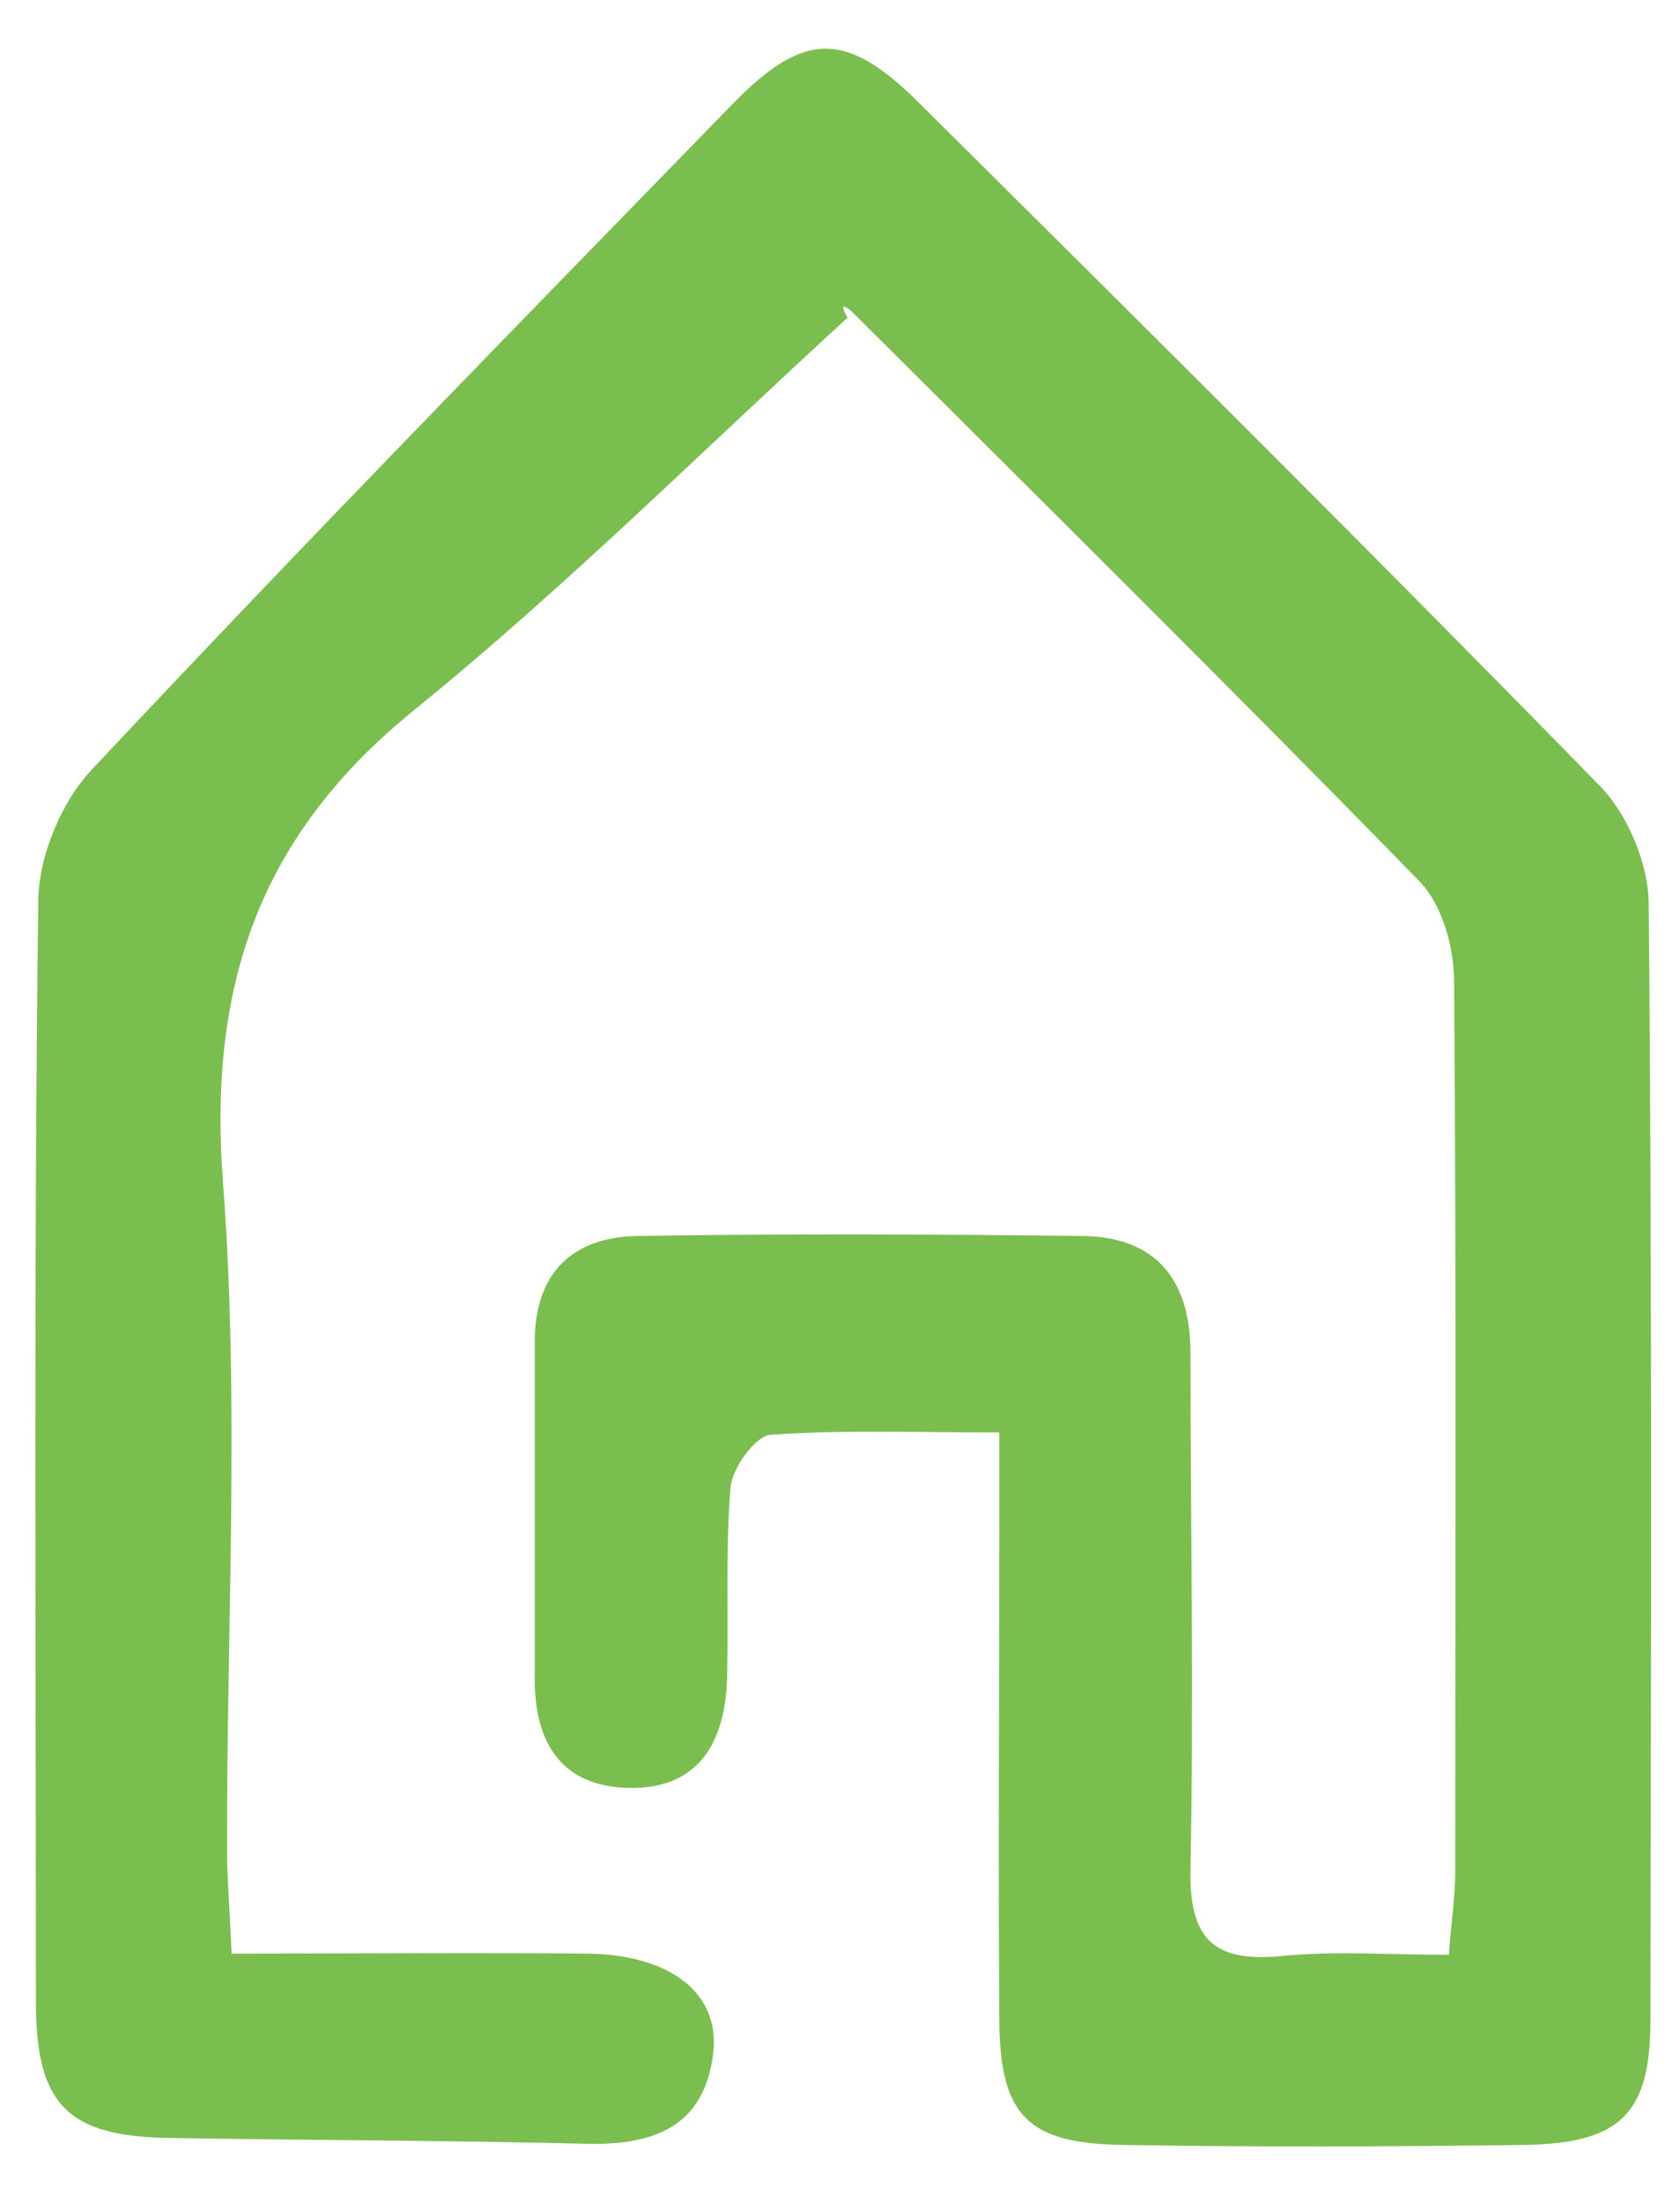 <svg width="29" height="38" viewBox="0 0 29 38" fill="none" xmlns="http://www.w3.org/2000/svg">
<path d="M3.99 33.7C6.11 33.7 8.13 33.68 10.15 33.7C11.59 33.72 12.44 34.4 12.31 35.43C12.15 36.7 11.27 37.01 10.11 36.98C7.71 36.92 5.31 36.92 2.91 36.88C1.16 36.85 0.62 36.3 0.62 34.53C0.62 28.21 0.58 21.89 0.66 15.57C0.66 14.79 1.05 13.84 1.59 13.27C5.22 9.4 8.93 5.61 12.63 1.81C13.88 0.52 14.61 0.52 15.88 1.79C19.81 5.69 23.74 9.59 27.61 13.55C28.1 14.05 28.46 14.91 28.46 15.6C28.52 22.01 28.5 28.43 28.49 34.84C28.49 36.46 27.98 36.97 26.32 37C24.01 37.03 21.71 37.04 19.4 37C17.73 36.98 17.26 36.49 17.25 34.84C17.23 32.03 17.25 29.21 17.25 26.4C17.25 25.9 17.25 25.4 17.25 24.71C15.84 24.71 14.56 24.66 13.3 24.75C13.04 24.77 12.64 25.32 12.61 25.66C12.52 26.76 12.58 27.87 12.55 28.98C12.51 30.09 12.03 30.89 10.8 30.84C9.66 30.79 9.23 30.03 9.23 28.96C9.23 27.02 9.23 25.08 9.23 23.15C9.23 21.96 9.88 21.33 11.03 21.32C13.57 21.28 16.11 21.29 18.64 21.32C19.95 21.32 20.55 22.07 20.55 23.34C20.55 26.29 20.61 29.25 20.55 32.2C20.52 33.43 20.92 33.86 22.14 33.74C23.05 33.65 23.97 33.72 25.01 33.72C25.05 33.16 25.12 32.72 25.12 32.28C25.12 27.16 25.14 22.04 25.1 16.92C25.1 16.34 24.89 15.6 24.51 15.21C21.29 11.91 18.01 8.67 14.74 5.41C14.62 5.29 14.46 5.19 14.63 5.48C12.15 7.75 9.76 10.13 7.16 12.24C4.47 14.41 3.59 17.01 3.85 20.41C4.14 24.22 3.91 28.06 3.92 31.89C3.92 32.39 3.96 32.88 4 33.71L3.99 33.7Z" fill="#7ABE50"/>
</svg>

